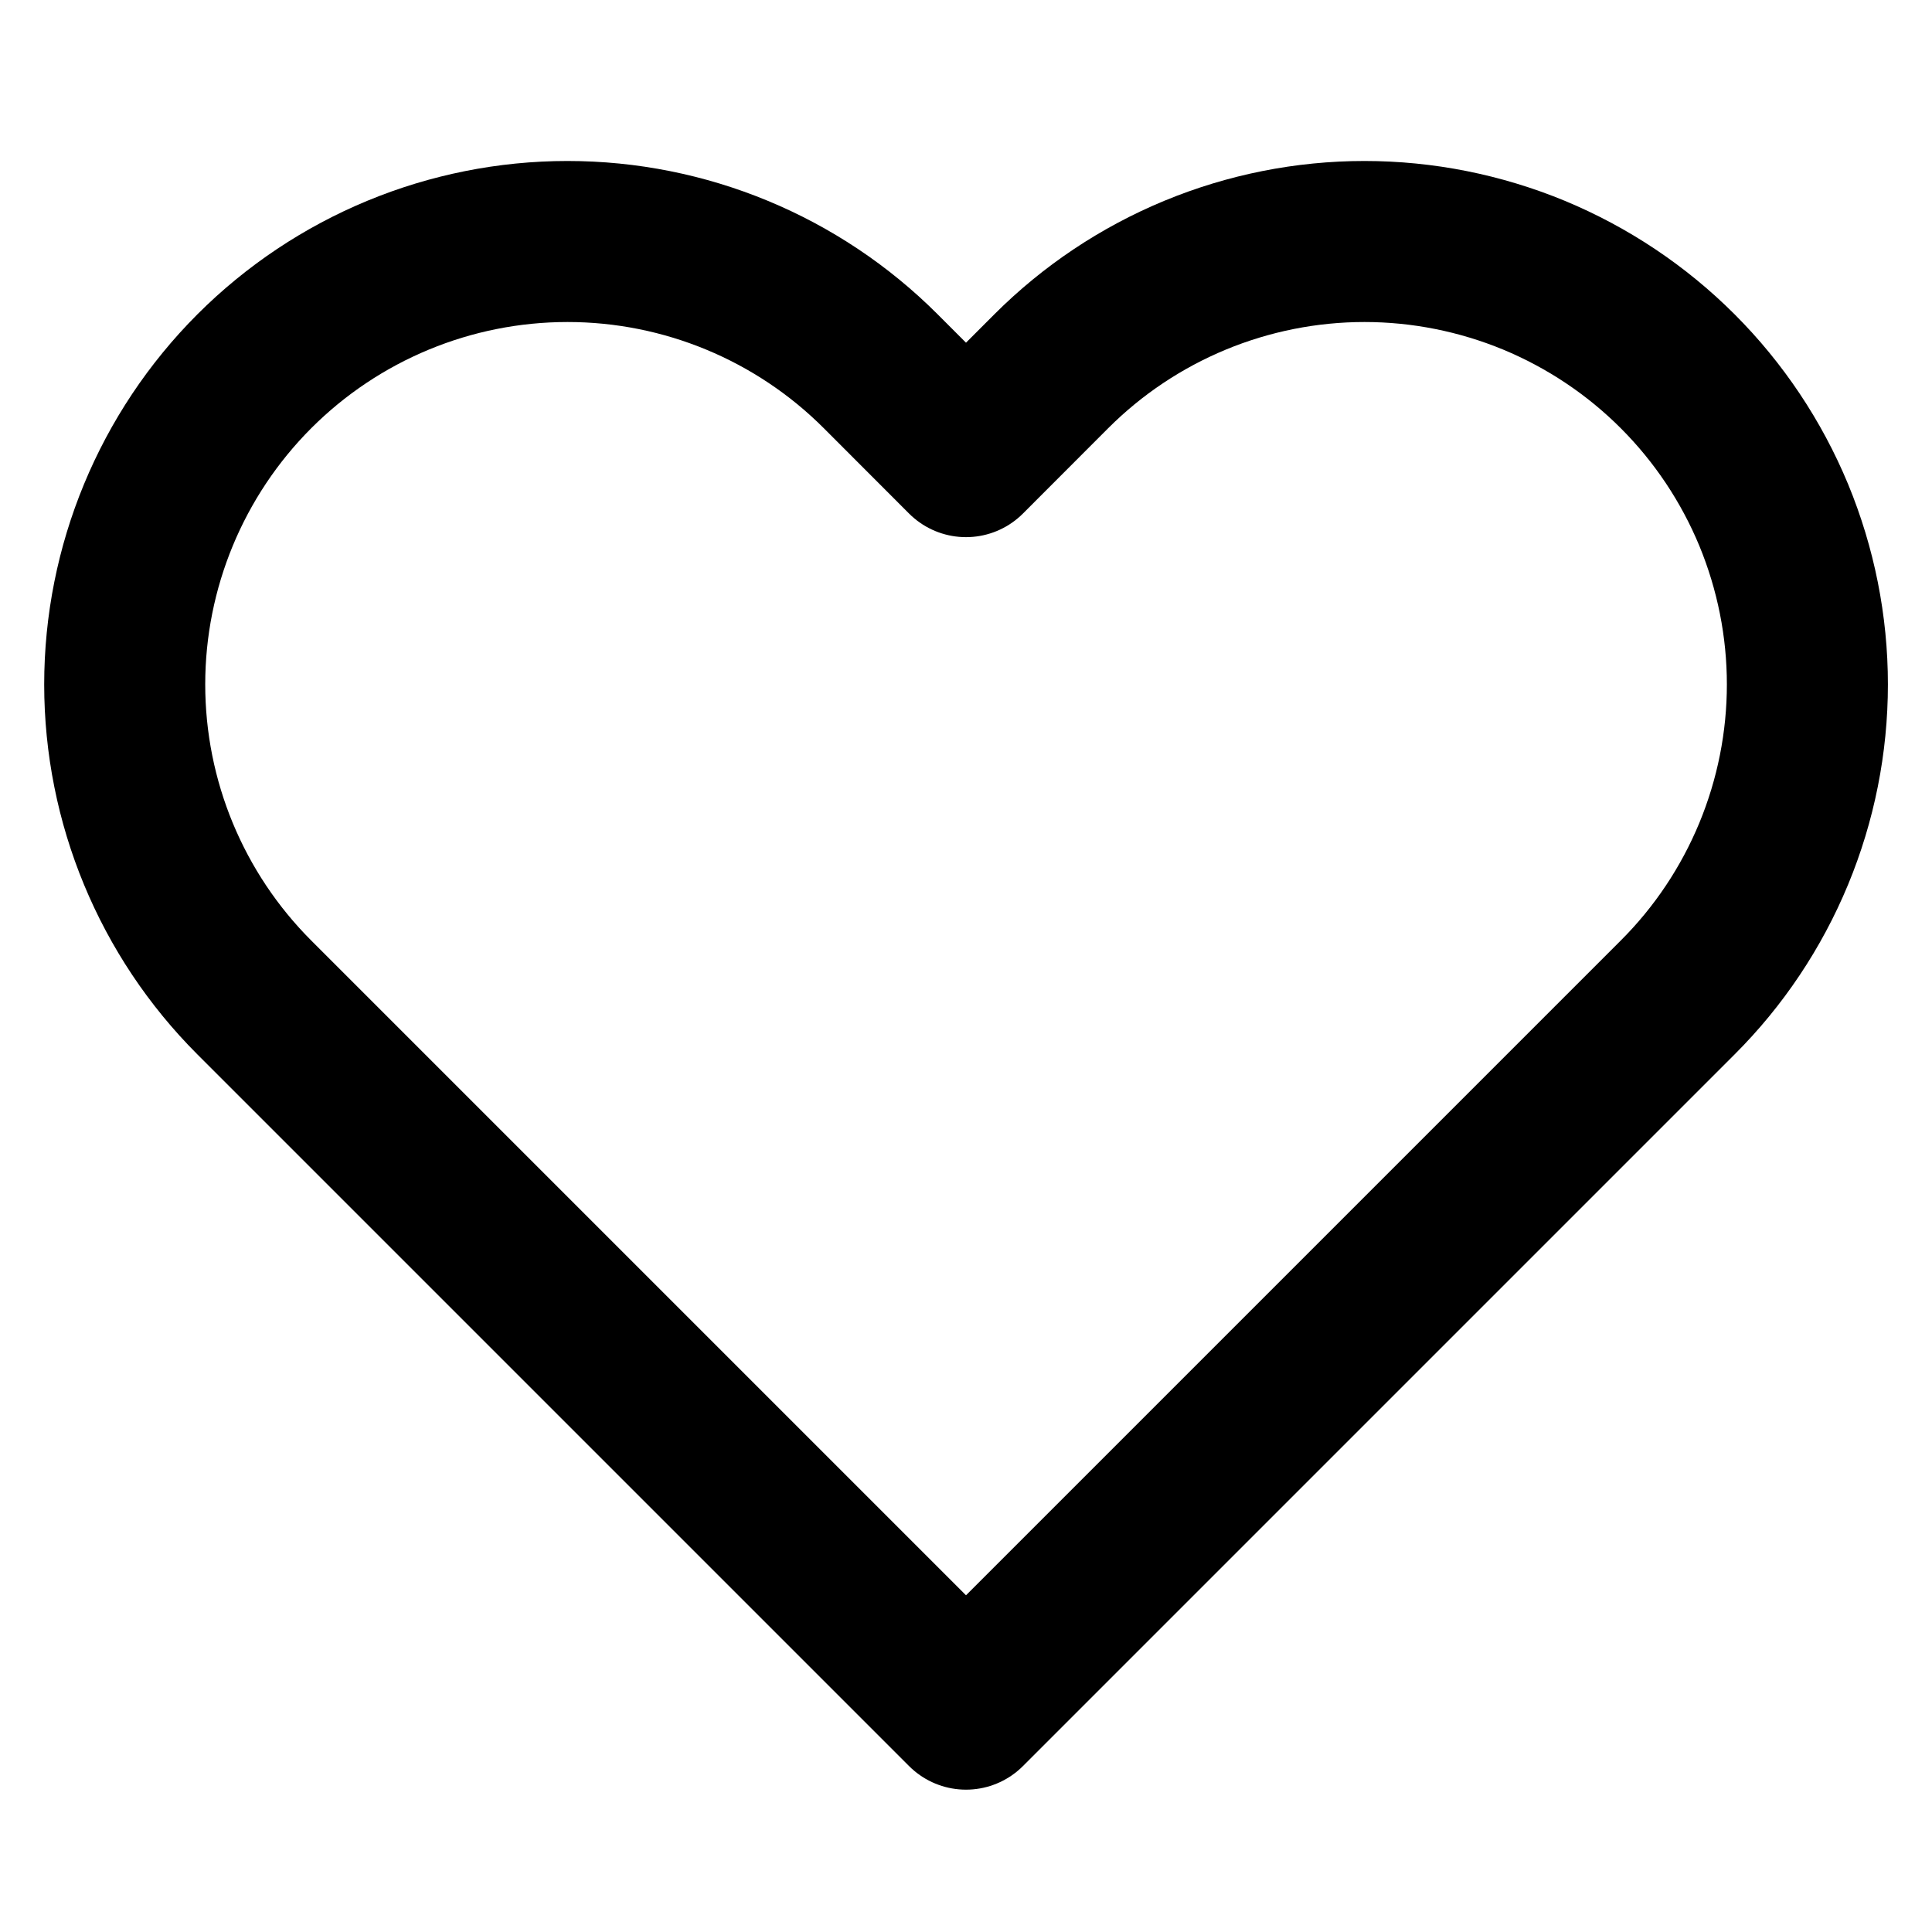 <svg width="20" height="20" viewBox="0 0 20 20" fill="none" xmlns="http://www.w3.org/2000/svg">
<g clip-path="url(#clip0_33_365)">
<path d="M17.367 3.843C16.941 3.417 16.436 3.08 15.88 2.849C15.323 2.619 14.727 2.5 14.125 2.5C13.523 2.5 12.927 2.619 12.371 2.849C11.814 3.08 11.309 3.417 10.883 3.843L10 4.727L9.117 3.843C8.257 2.983 7.091 2.5 5.875 2.5C4.659 2.5 3.493 2.983 2.633 3.843C1.774 4.703 1.291 5.869 1.291 7.085C1.291 8.301 1.774 9.467 2.633 10.326L3.517 11.21L10 17.693L16.483 11.21L17.367 10.326C17.793 9.901 18.13 9.396 18.361 8.839C18.591 8.283 18.71 7.687 18.71 7.085C18.71 6.483 18.591 5.887 18.361 5.33C18.13 4.774 17.793 4.269 17.367 3.843Z" stroke="black" stroke-width="1.667" stroke-linecap="round" stroke-linejoin="round"/>
</g>
<defs>
<clipPath id="clip0_33_365">
<rect width="20" height="20" fill="white"/>
</clipPath>
</defs>
</svg>
